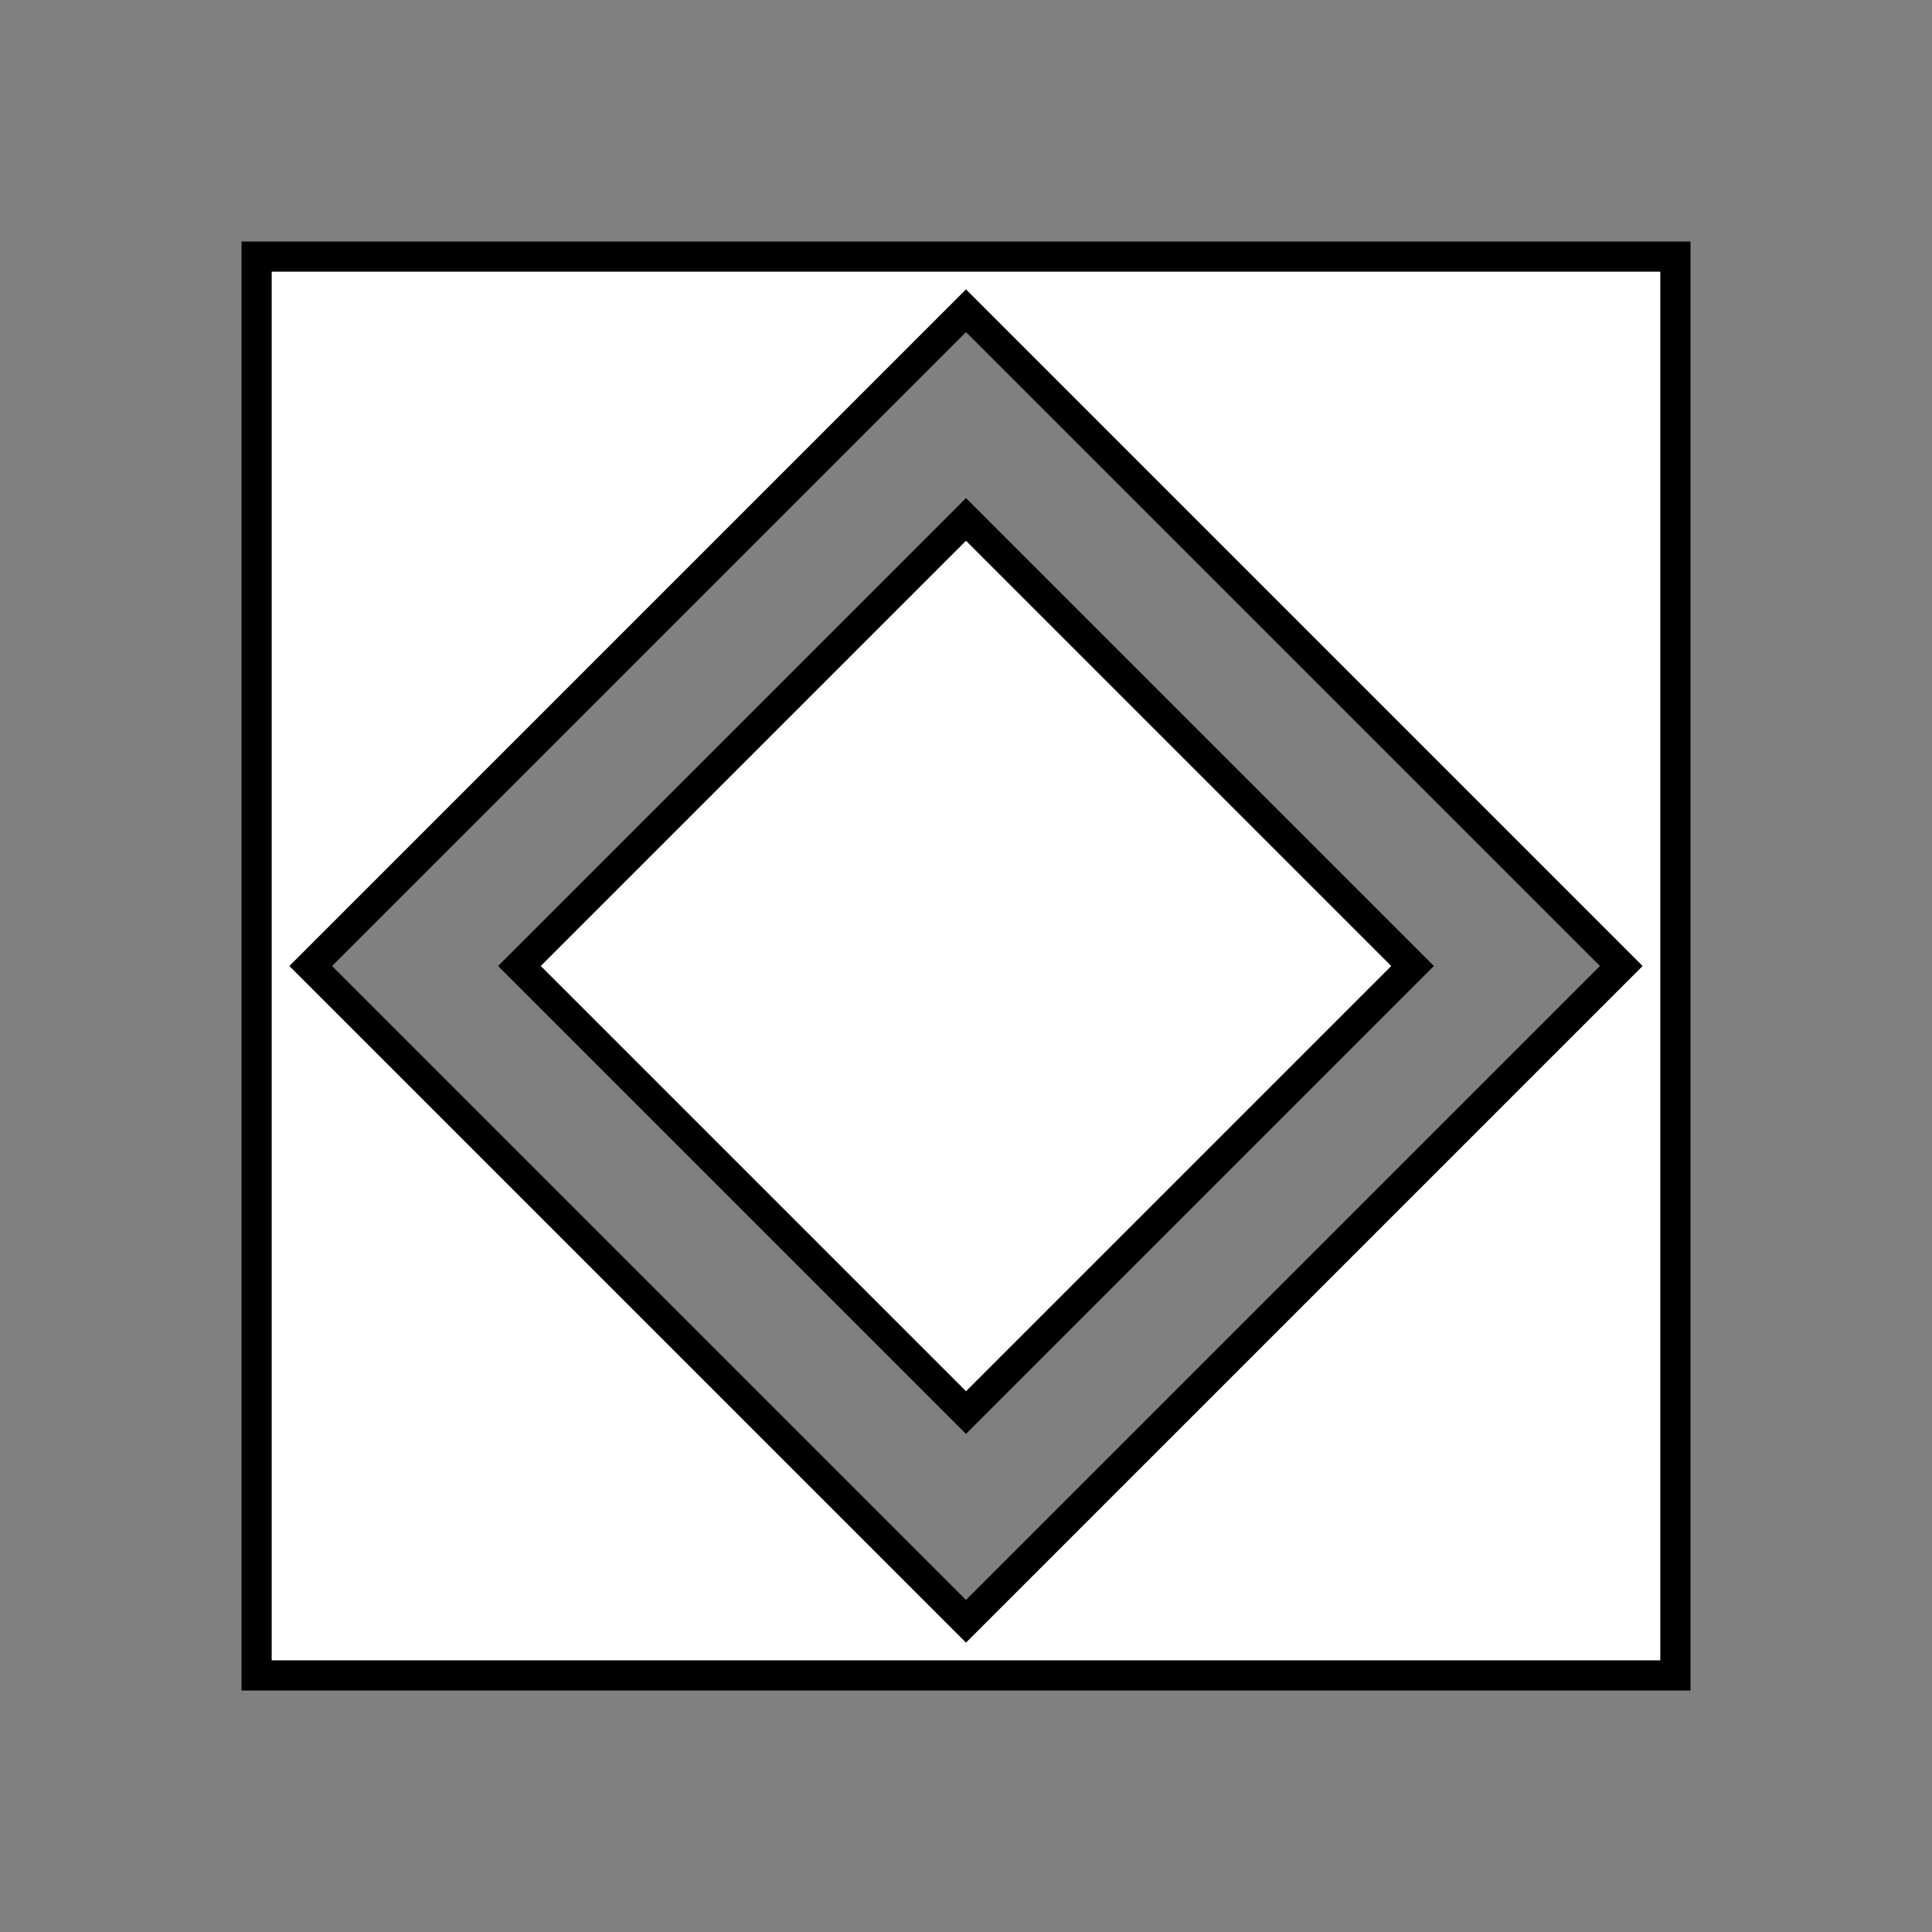 <svg width="128" height="128" viewBox="0 0 128 128" fill="none" xmlns="http://www.w3.org/2000/svg">
<rect x="0" y="0" width="128" height="128" fill="#808080" stroke="none"/>
<path d="M64.707 21.293L64 20.586L63.293 21.293L21.293 63.293L20.586 64L21.293 64.707L63.293 106.707L64 107.414L64.707 106.707L106.707 64.707L107.414 64L106.707 63.293L64.707 21.293ZM17 17H111V111H17V17ZM34.414 64L64 34.414L93.586 64L64 93.586L34.414 64Z" fill="white" stroke="black" stroke-width="2"/>
</svg>

